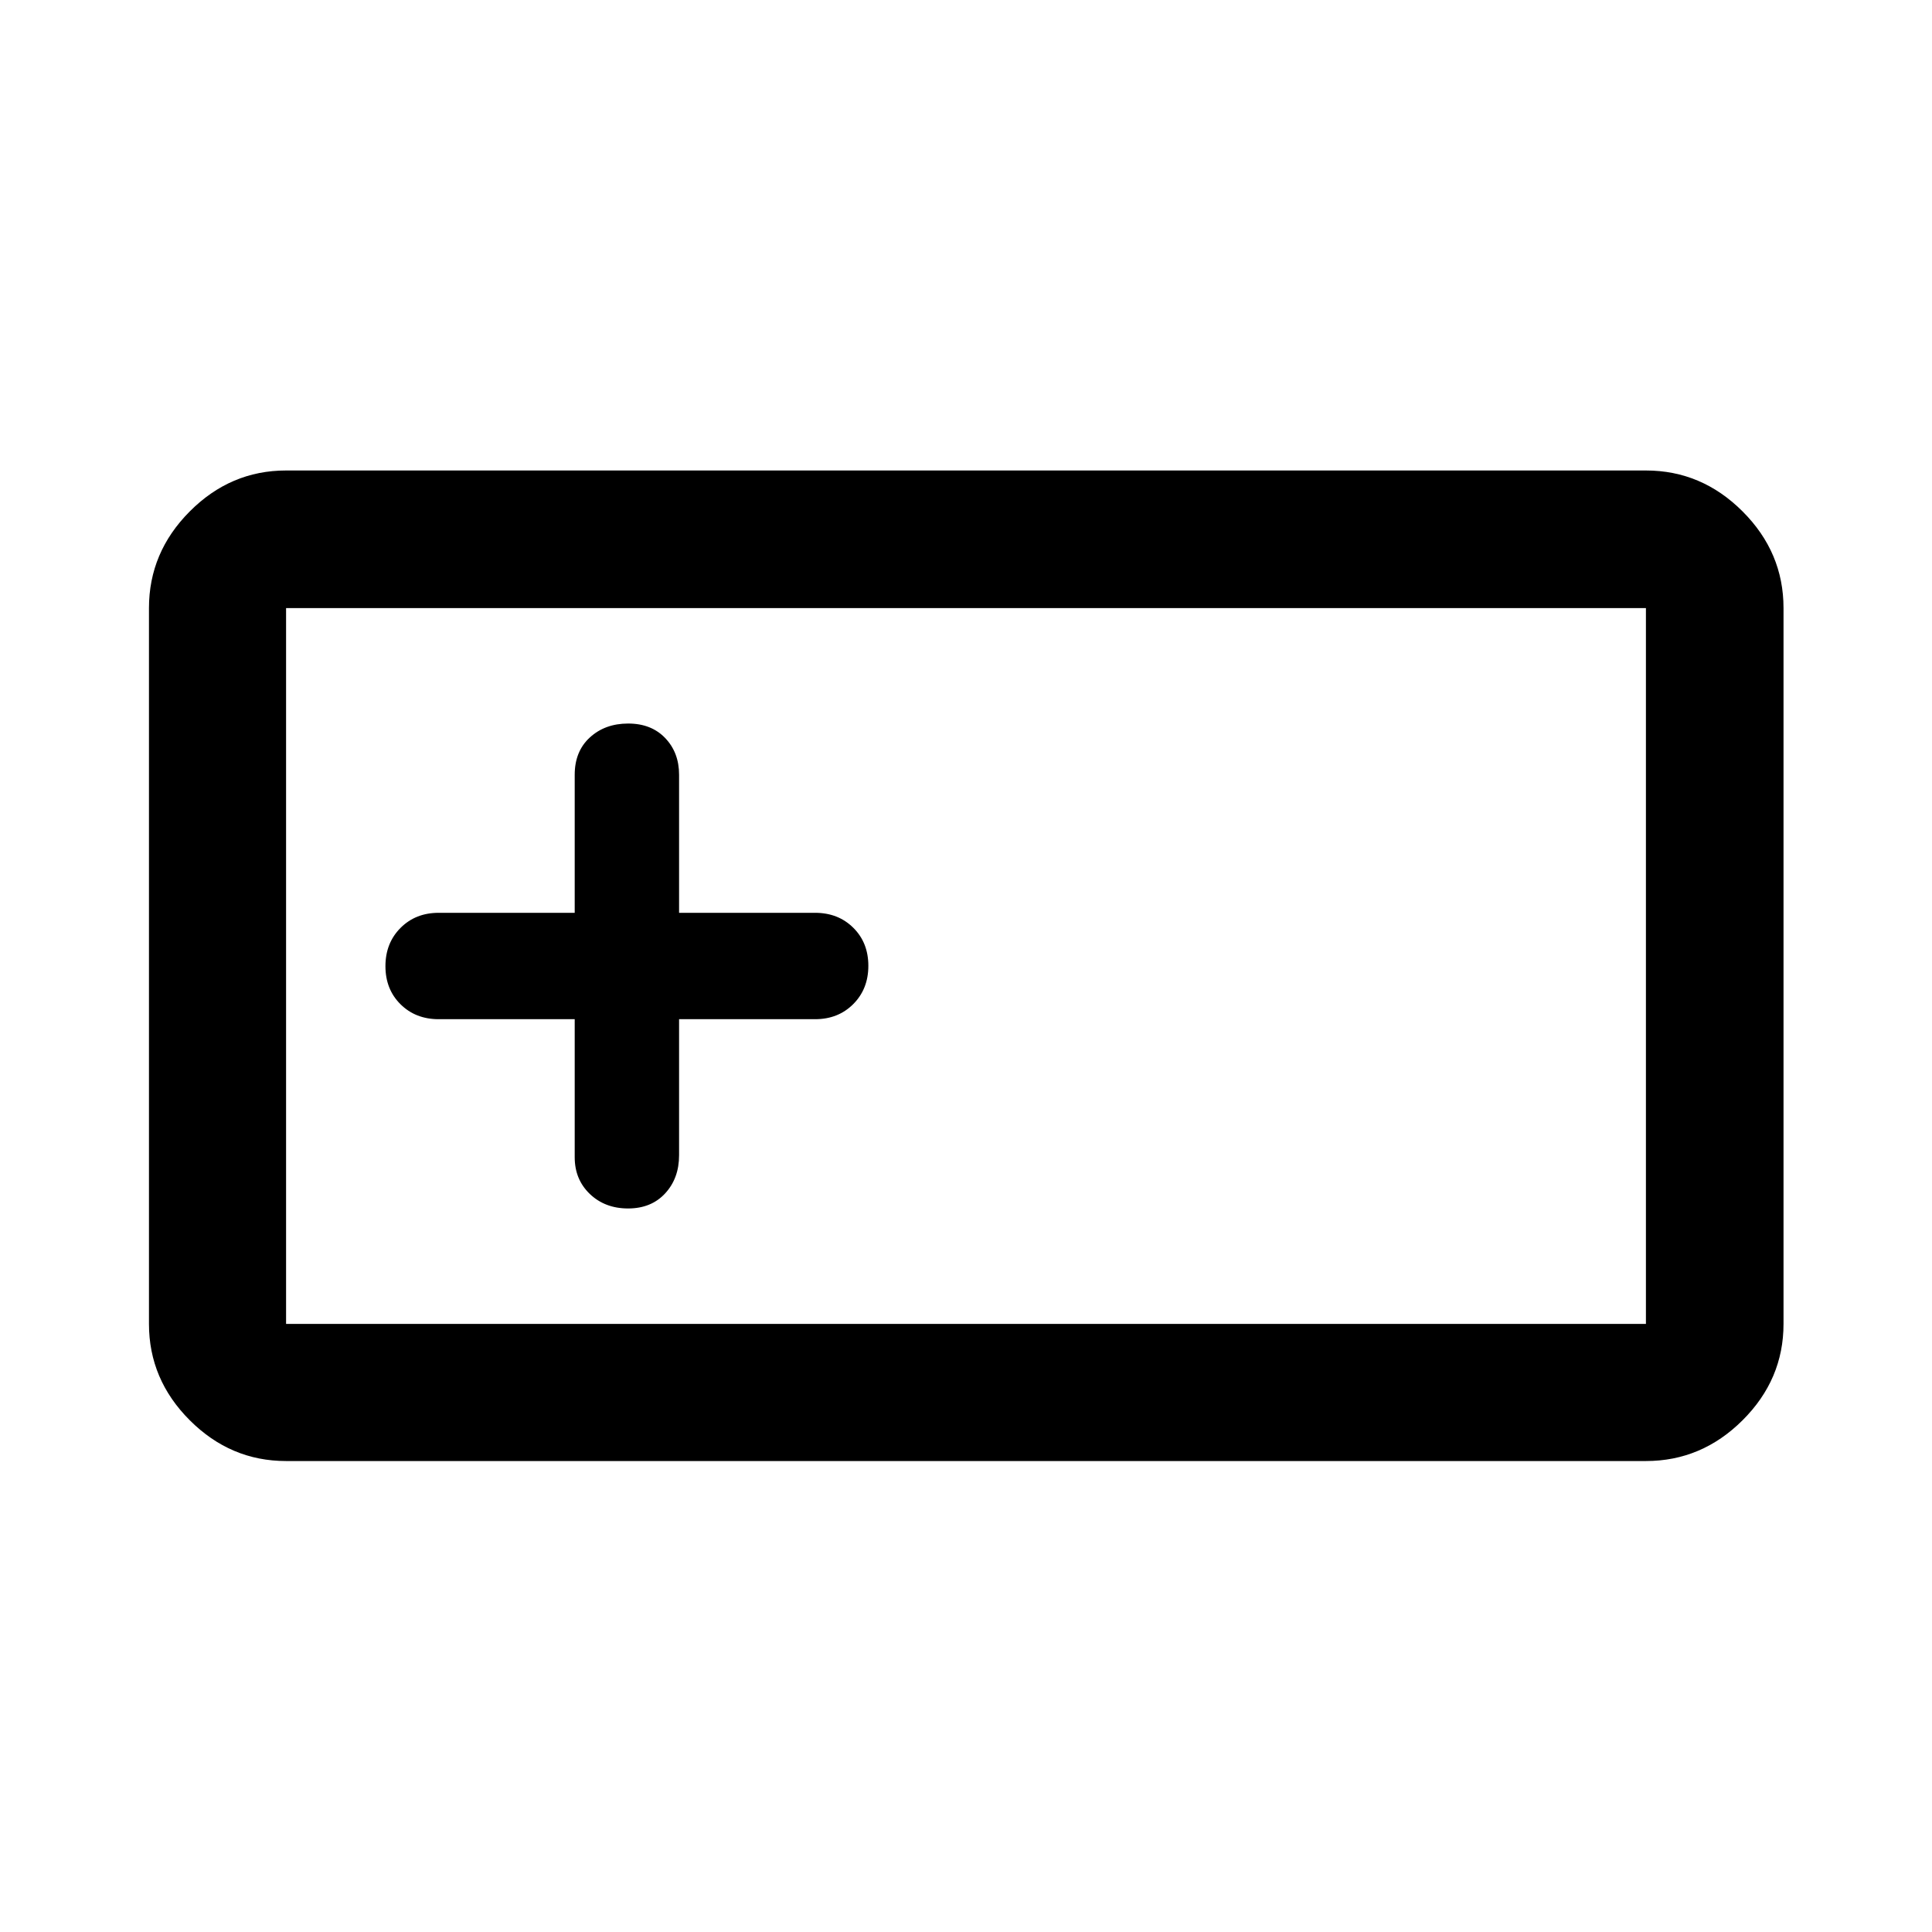 <svg xmlns="http://www.w3.org/2000/svg" height="48" viewBox="0 -960 960 960" width="48"><path d="M142.15-234.02q-27.6 0-47.86-20.27-20.27-20.26-20.27-47.86v-355.7q0-27.7 20.27-48.03 20.26-20.34 47.86-20.34h675.7q27.7 0 48.03 20.34 20.34 20.33 20.34 48.03v355.7q0 27.6-20.34 47.86-20.33 20.27-48.03 20.27h-675.7Zm0-68.13h675.7v-355.7h-675.7v355.7Zm143.42-151.42v68.61q0 11.03 7.51 18.23 7.52 7.21 19.01 7.21 11.5 0 18.42-7.49 6.92-7.49 6.92-18.95v-67.61h67.61q11.46 0 18.95-7.51 7.49-7.52 7.49-19.01 0-11.5-7.49-18.92-7.49-7.42-18.95-7.42h-67.61v-68.61q0-11.03-6.9-18.23-6.9-7.21-18.39-7.21-11.5 0-19.04 6.91-7.53 6.9-7.53 18.53v68.61h-67.61q-11.46 0-18.95 7.51-7.49 7.52-7.49 19.01 0 11.5 7.49 18.92 7.49 7.42 18.95 7.42h67.61ZM142.15-302.15v-355.7 355.7Z"/></svg>